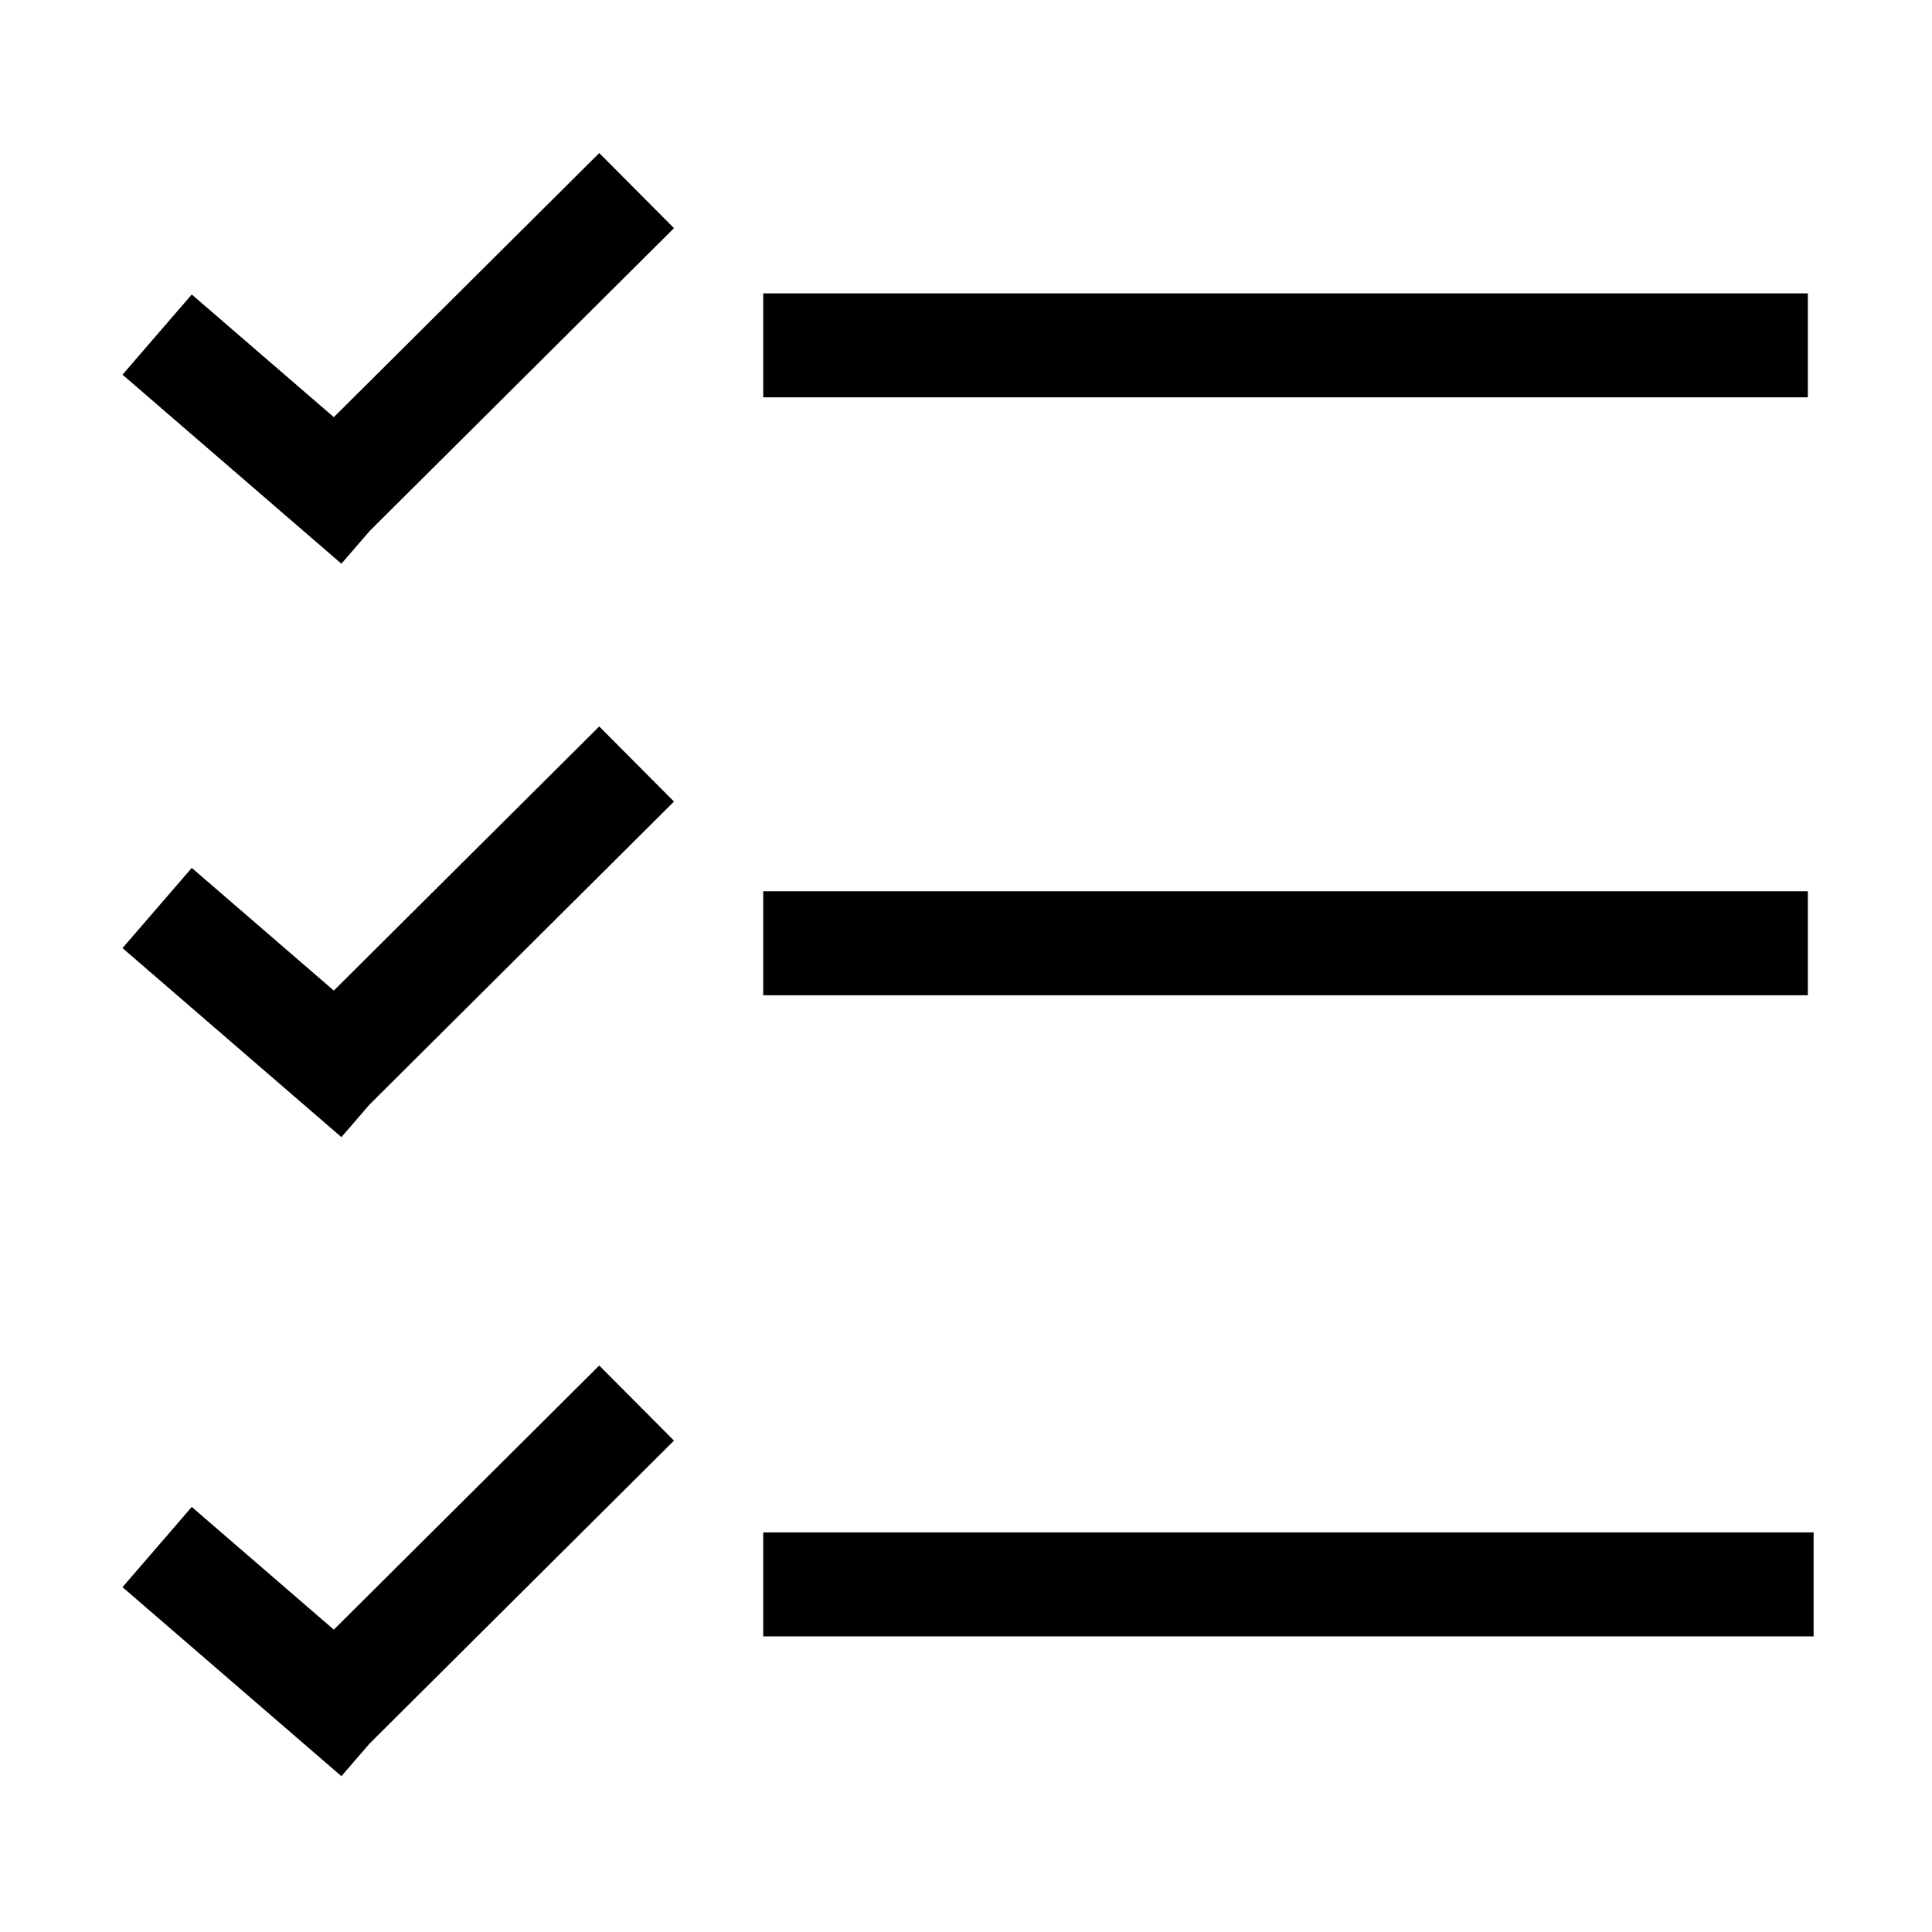 <?xml version="1.0" standalone="no"?><!DOCTYPE svg PUBLIC "-//W3C//DTD SVG 1.1//EN" "http://www.w3.org/Graphics/SVG/1.1/DTD/svg11.dtd"><svg t="1651141522648" class="icon" viewBox="0 0 1024 1024" version="1.1" xmlns="http://www.w3.org/2000/svg" p-id="4091" xmlns:xlink="http://www.w3.org/1999/xlink" width="200" height="200"><defs><style type="text/css">@font-face { font-family: feedback-iconfont; src: url("//at.alicdn.com/t/font_1031158_u69w8yhxdu.woff2?t=1630033759944") format("woff2"), url("//at.alicdn.com/t/font_1031158_u69w8yhxdu.woff?t=1630033759944") format("woff"), url("//at.alicdn.com/t/font_1031158_u69w8yhxdu.ttf?t=1630033759944") format("truetype"); }
</style></defs><path d="M404.515 155.484l553.673 0 0 55.113L404.515 210.597 404.515 155.484zM404.515 472.388l553.673 0 0 55.113L404.515 527.501 404.515 472.388zM404.515 812.203 961.256 812.203l0 55.113L404.515 867.316 404.515 812.203zM176.936 525.025l-75.299-65.024-36.709 42.508 116.017 100.189 14.94-17.29 161.342-160.563-39.615-39.806L176.936 525.025zM176.936 221.103l-75.299-65.024-36.709 42.508 116.017 100.189 14.94-17.29 161.342-160.563-39.615-39.806L176.936 221.103zM176.936 863.739l-75.299-65.024L64.928 841.222l116.017 100.189 14.94-17.29 161.342-160.563-39.615-39.805L176.936 863.739z" p-id="4092"></path></svg>